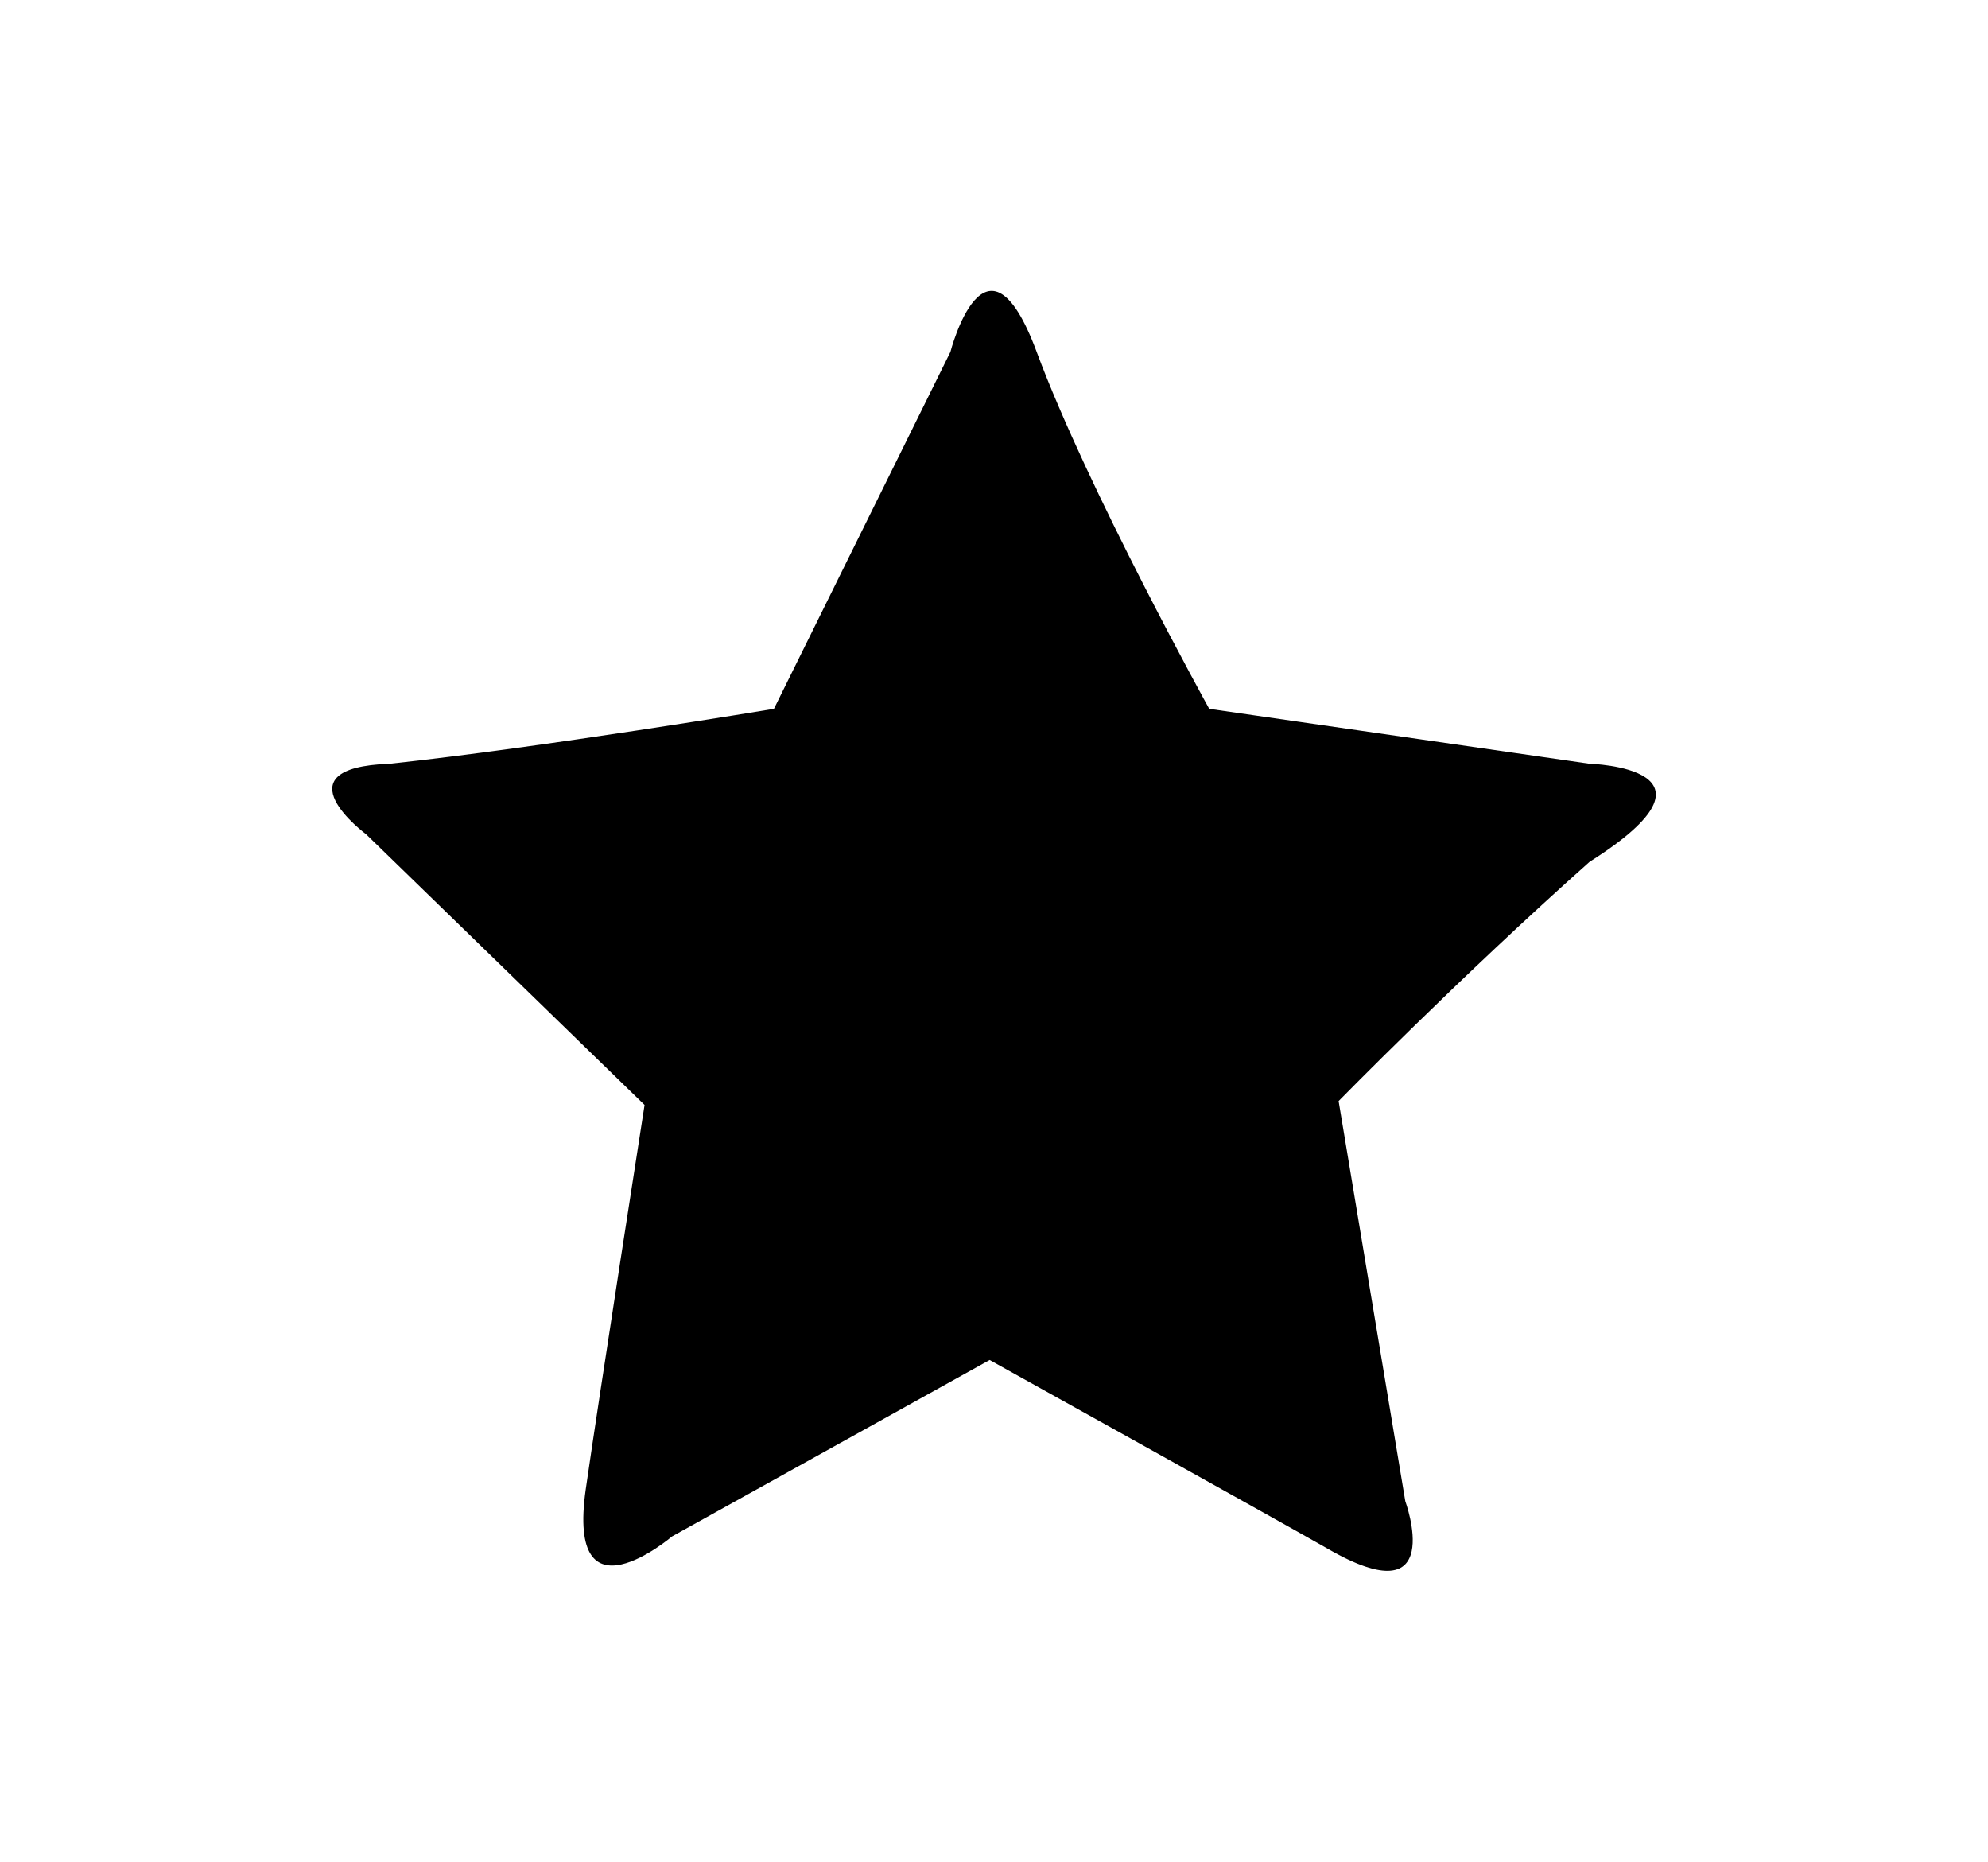 <svg xmlns="http://www.w3.org/2000/svg" width="55.18" height="51.66" viewBox="0 0 55.18 51.66"><path d="M21.482 19.67l4.898-9.904s.979-3.81 2.395 0c1.414 3.81 4.789 9.904 4.789 9.904l10.558 1.524s4.136.108 0 2.721c-3.592 3.194-6.967 6.64-6.967 6.64l1.851 11.103s1.198 3.265-2.176 1.306c-1.415-.807-9.361-5.224-9.361-5.224l-8.816 4.896s-2.938 2.503-2.395-1.307c.367-2.56 1.633-10.666 1.633-10.666l-7.727-7.51s-2.503-1.851.652-1.959c4.197-.448 10.666-1.524 10.666-1.524"/></svg>